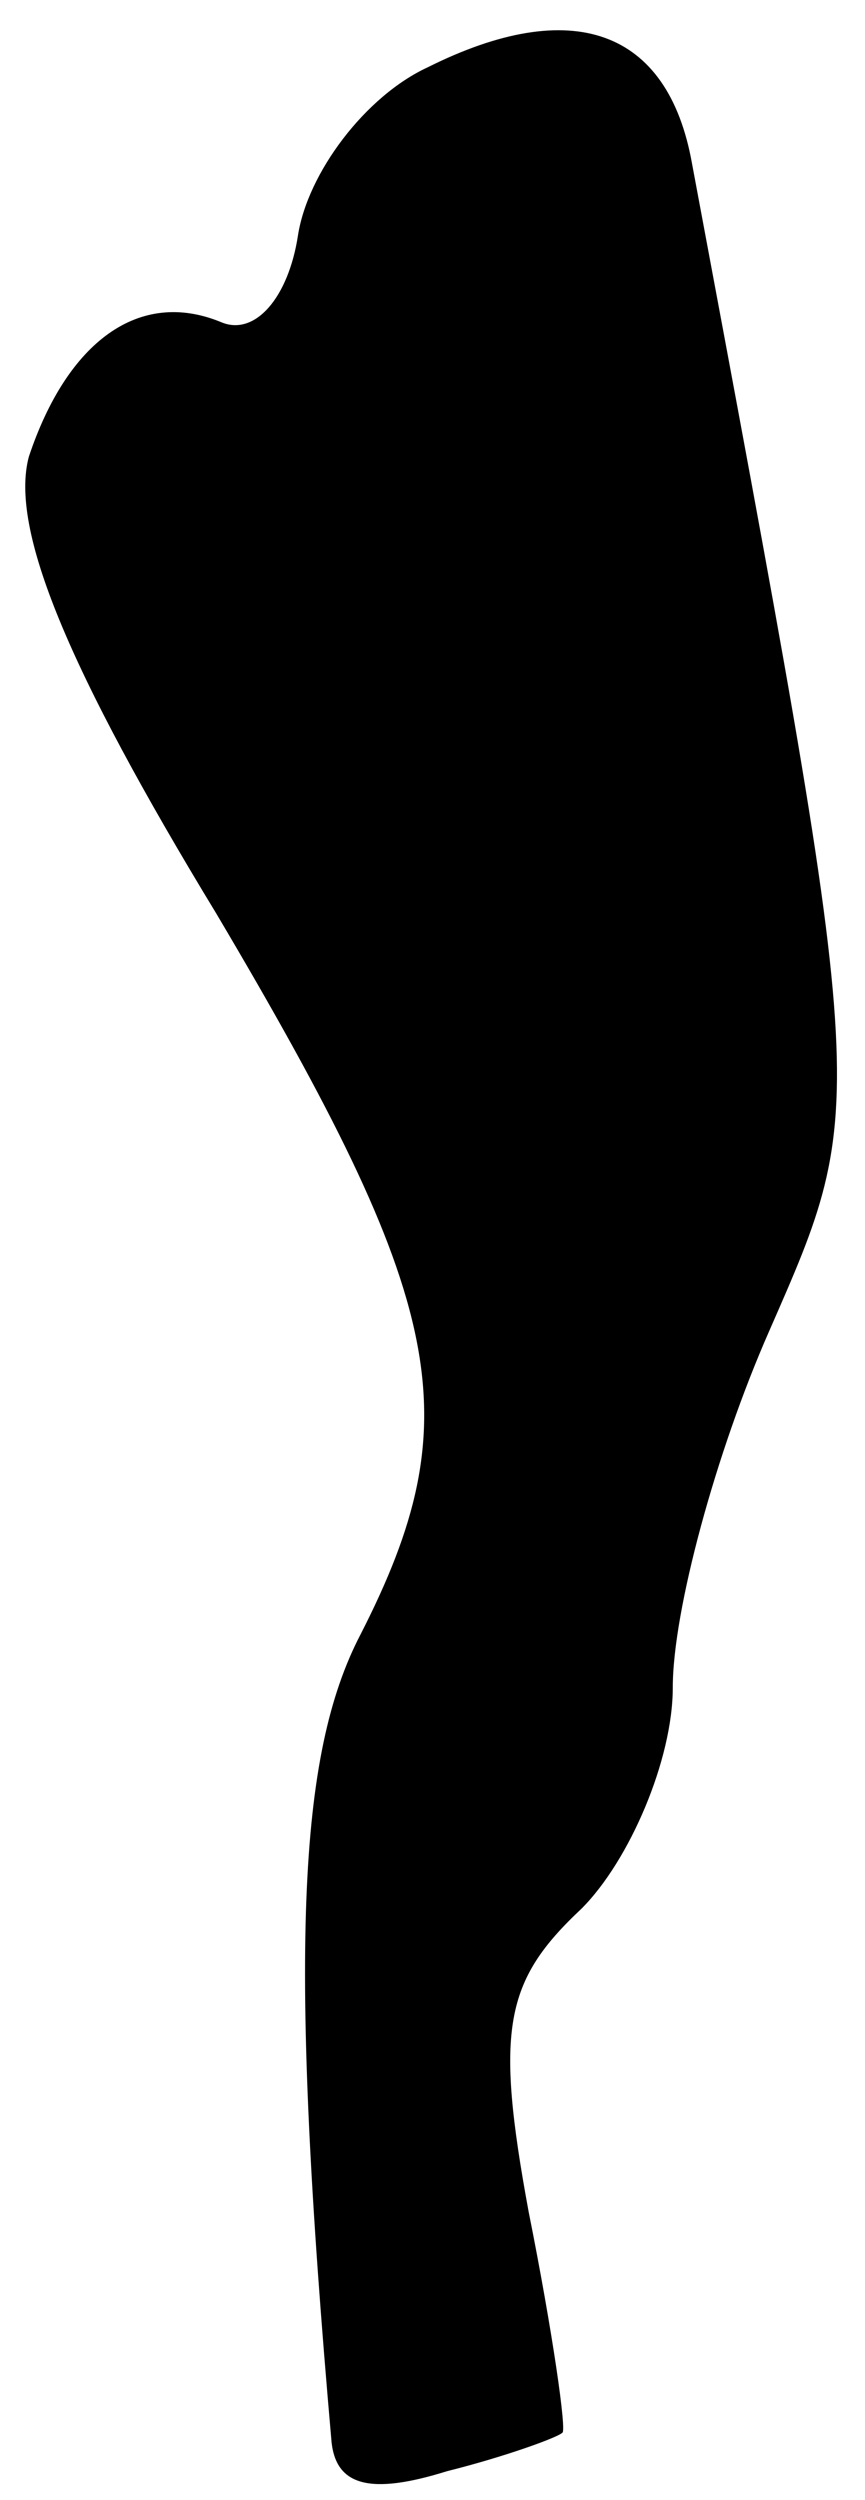<?xml version="1.0" standalone="no"?>
<!DOCTYPE svg PUBLIC "-//W3C//DTD SVG 20010904//EN"
 "http://www.w3.org/TR/2001/REC-SVG-20010904/DTD/svg10.dtd">
<svg version="1.0" xmlns="http://www.w3.org/2000/svg"
 width="18pt" height="52pt" viewBox="0 0 18 52"
 preserveAspectRatio="xMidYMid meet">
<g transform="translate(0,52) scale(0.1,-0.1)"
fill="#000000" stroke="none">
<path fill="#000000" stroke="none" d="M89 506 c-13 -6 -25 -22 -27 -35 -2
-13 -9 -21 -16 -18 -17 7 -32 -4 -40 -28 -4 -15 8 -44 39 -95 48 -81 53 -105
30 -150 -13 -25 -15 -66 -6 -168 1 -9 8 -11 24 -6 12 3 23 7 24 8 1 0 -2 21
-7 46 -7 38 -5 48 11 63 10 10 19 31 19 46 0 16 9 49 20 74 21 48 21 45 -16
243 -5 28 -25 35 -55 20z"/>
</g>
</svg>
